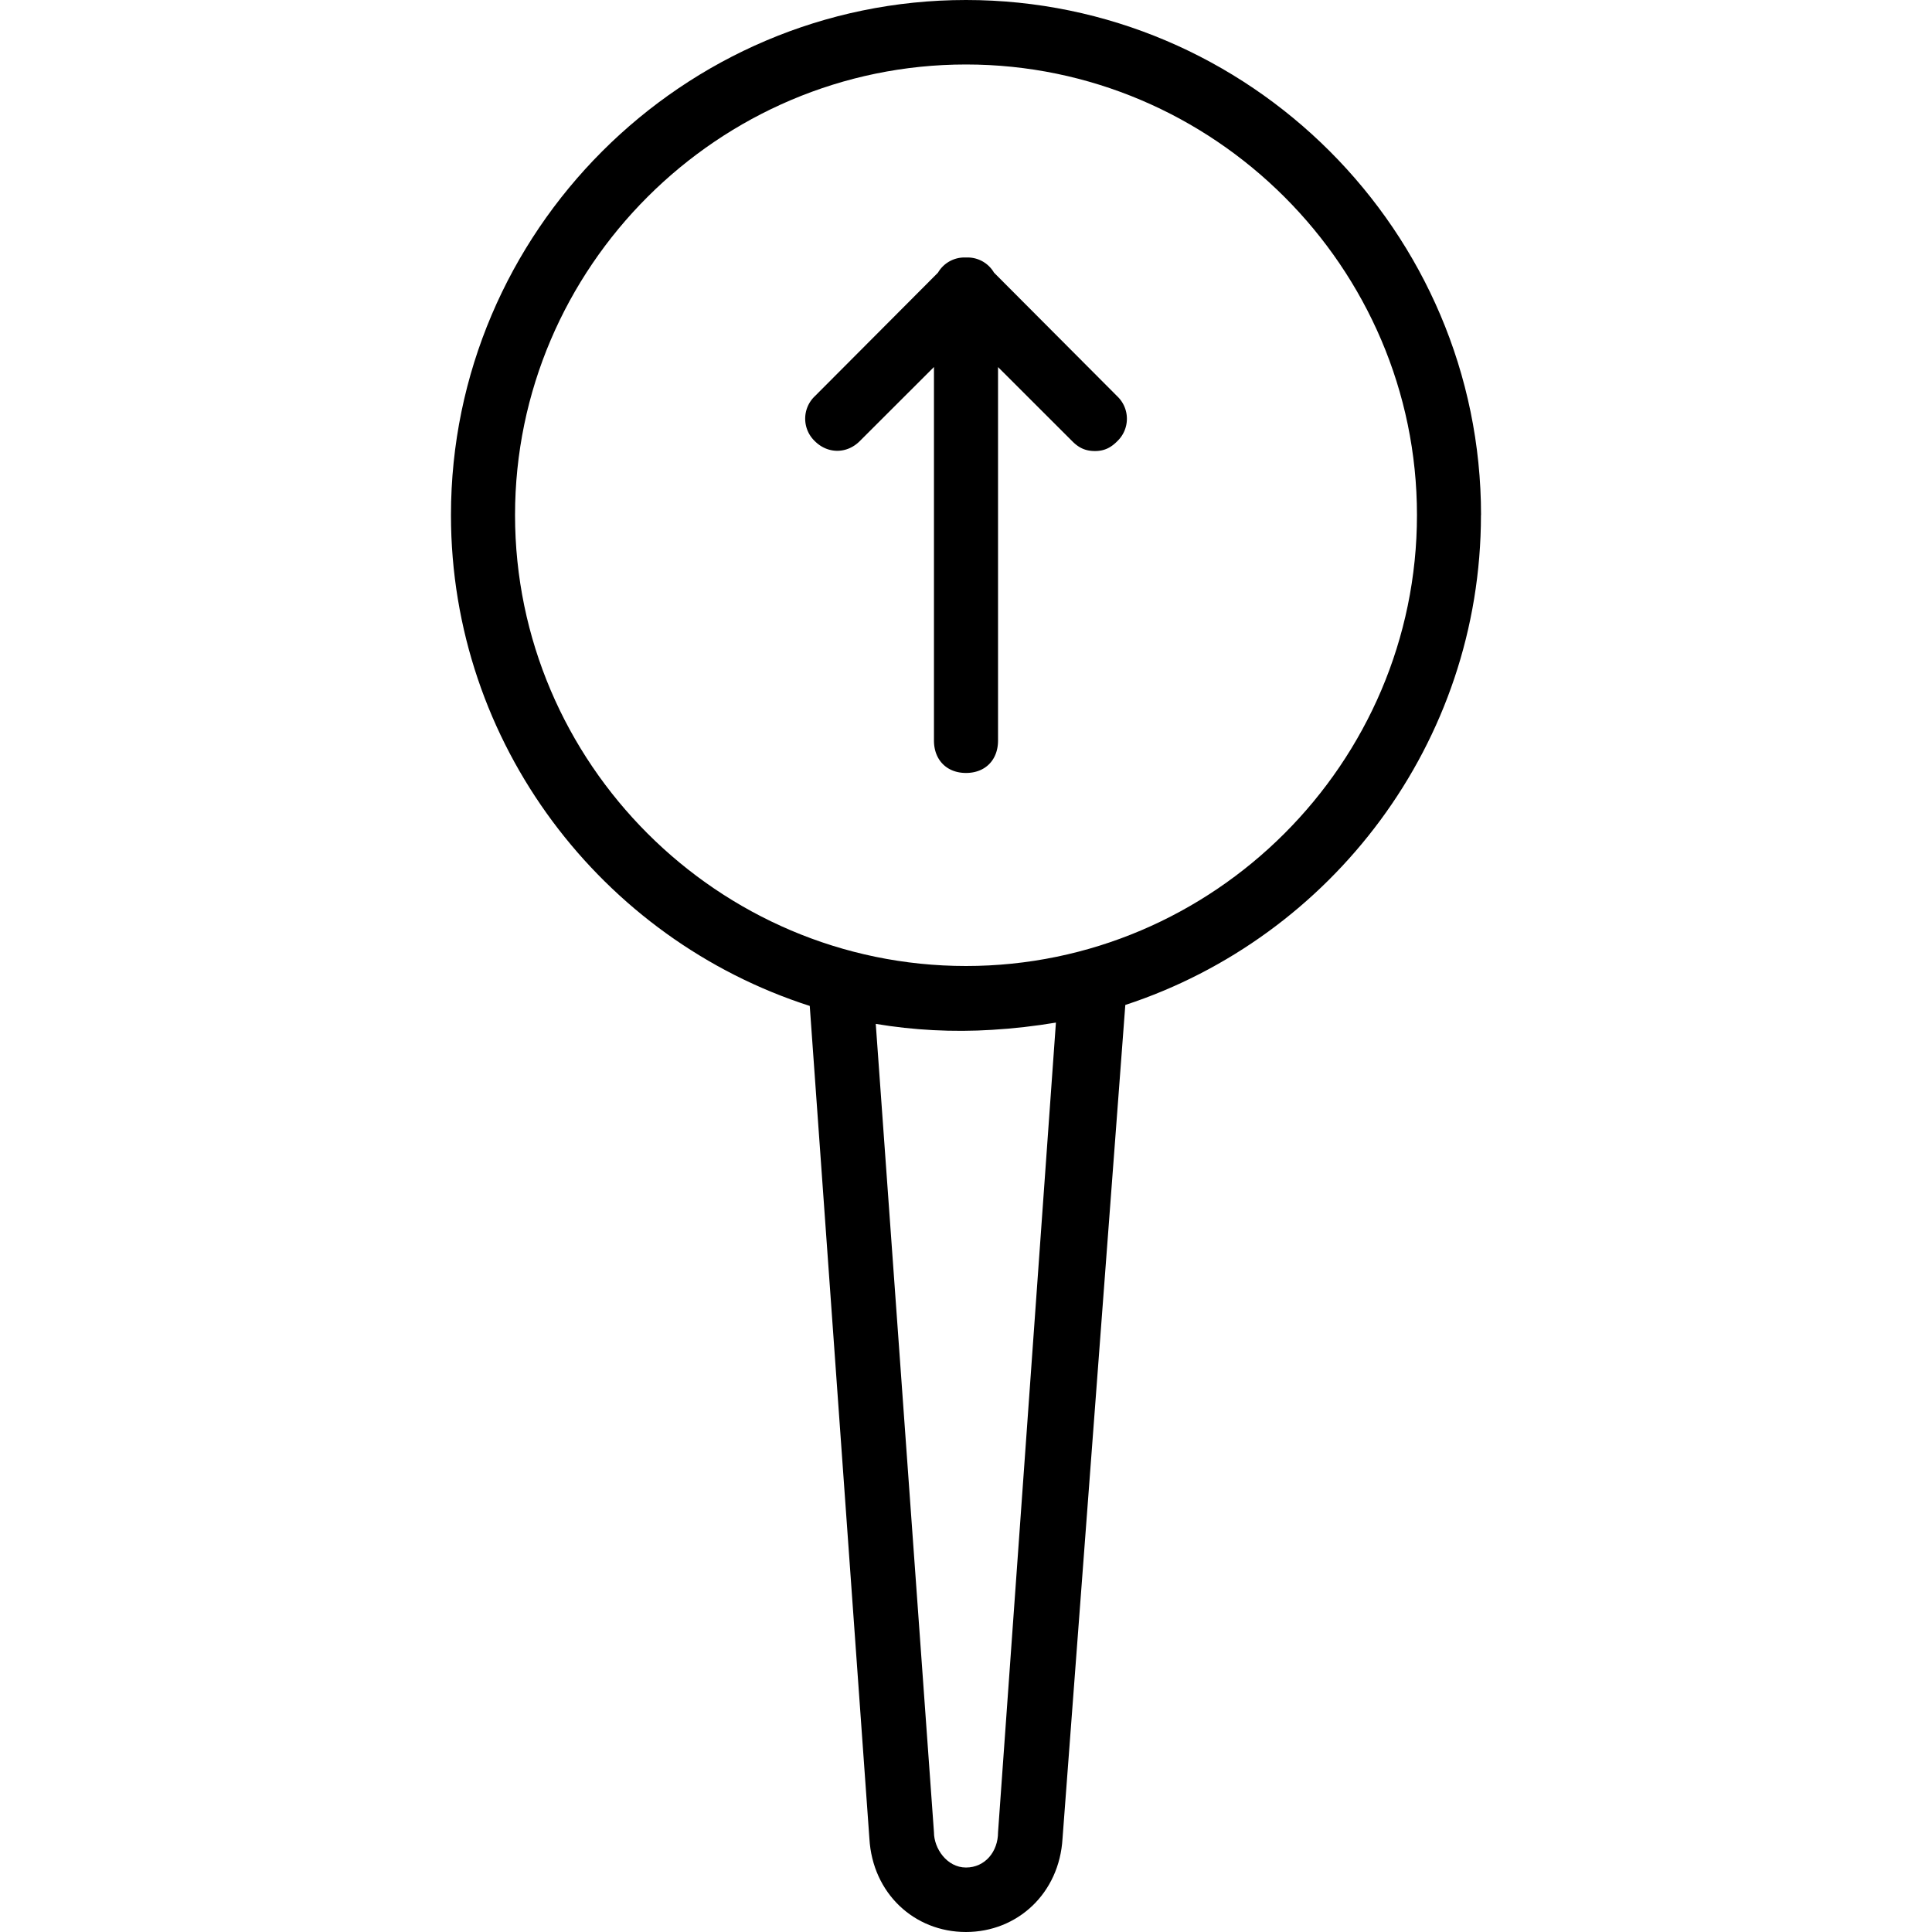 <svg xmlns="http://www.w3.org/2000/svg" width="32" height="32" viewBox="0 0 24 24">
    <path d="M18.398 6.398C18.398 2.878 15.52 0 12 0 8.48 0 5.602 2.879 5.602 6.398c0 2.844 1.878 5.27 4.457 6.098L10.8 22.84c.039.68.558 1.16 1.199 1.16.64 0 1.16-.48 1.2-1.16l.78-10.356c2.56-.84 4.418-3.254 4.418-6.086zm-6 16.364c0 .238-.16.437-.398.437-.238 0-.398-.238-.398-.437l-.723-10.043c.465.078.957.105 1.445.074.27-.016.535-.047.793-.09zM12 12c-3.078 0-5.602-2.52-5.602-5.602C6.398 3.32 8.922.801 12 .801c3.078 0 5.602 2.52 5.602 5.597C17.602 9.48 15.078 12 12 12zm0 0"/>
    <path d="M12.348 3.387A.38.38 0 0 0 12 3.199a.38.38 0 0 0-.348.188l-1.53 1.535a.385.385 0 0 0 0 .558c.16.16.398.16.558 0l.922-.921v4.64c0 .242.16.403.398.403.238 0 .398-.16.398-.403V4.56l.922.921c.078.079.16.122.282.122.117 0 .199-.043.277-.122a.385.385 0 0 0 0-.558zm0 0"/>
</svg>
